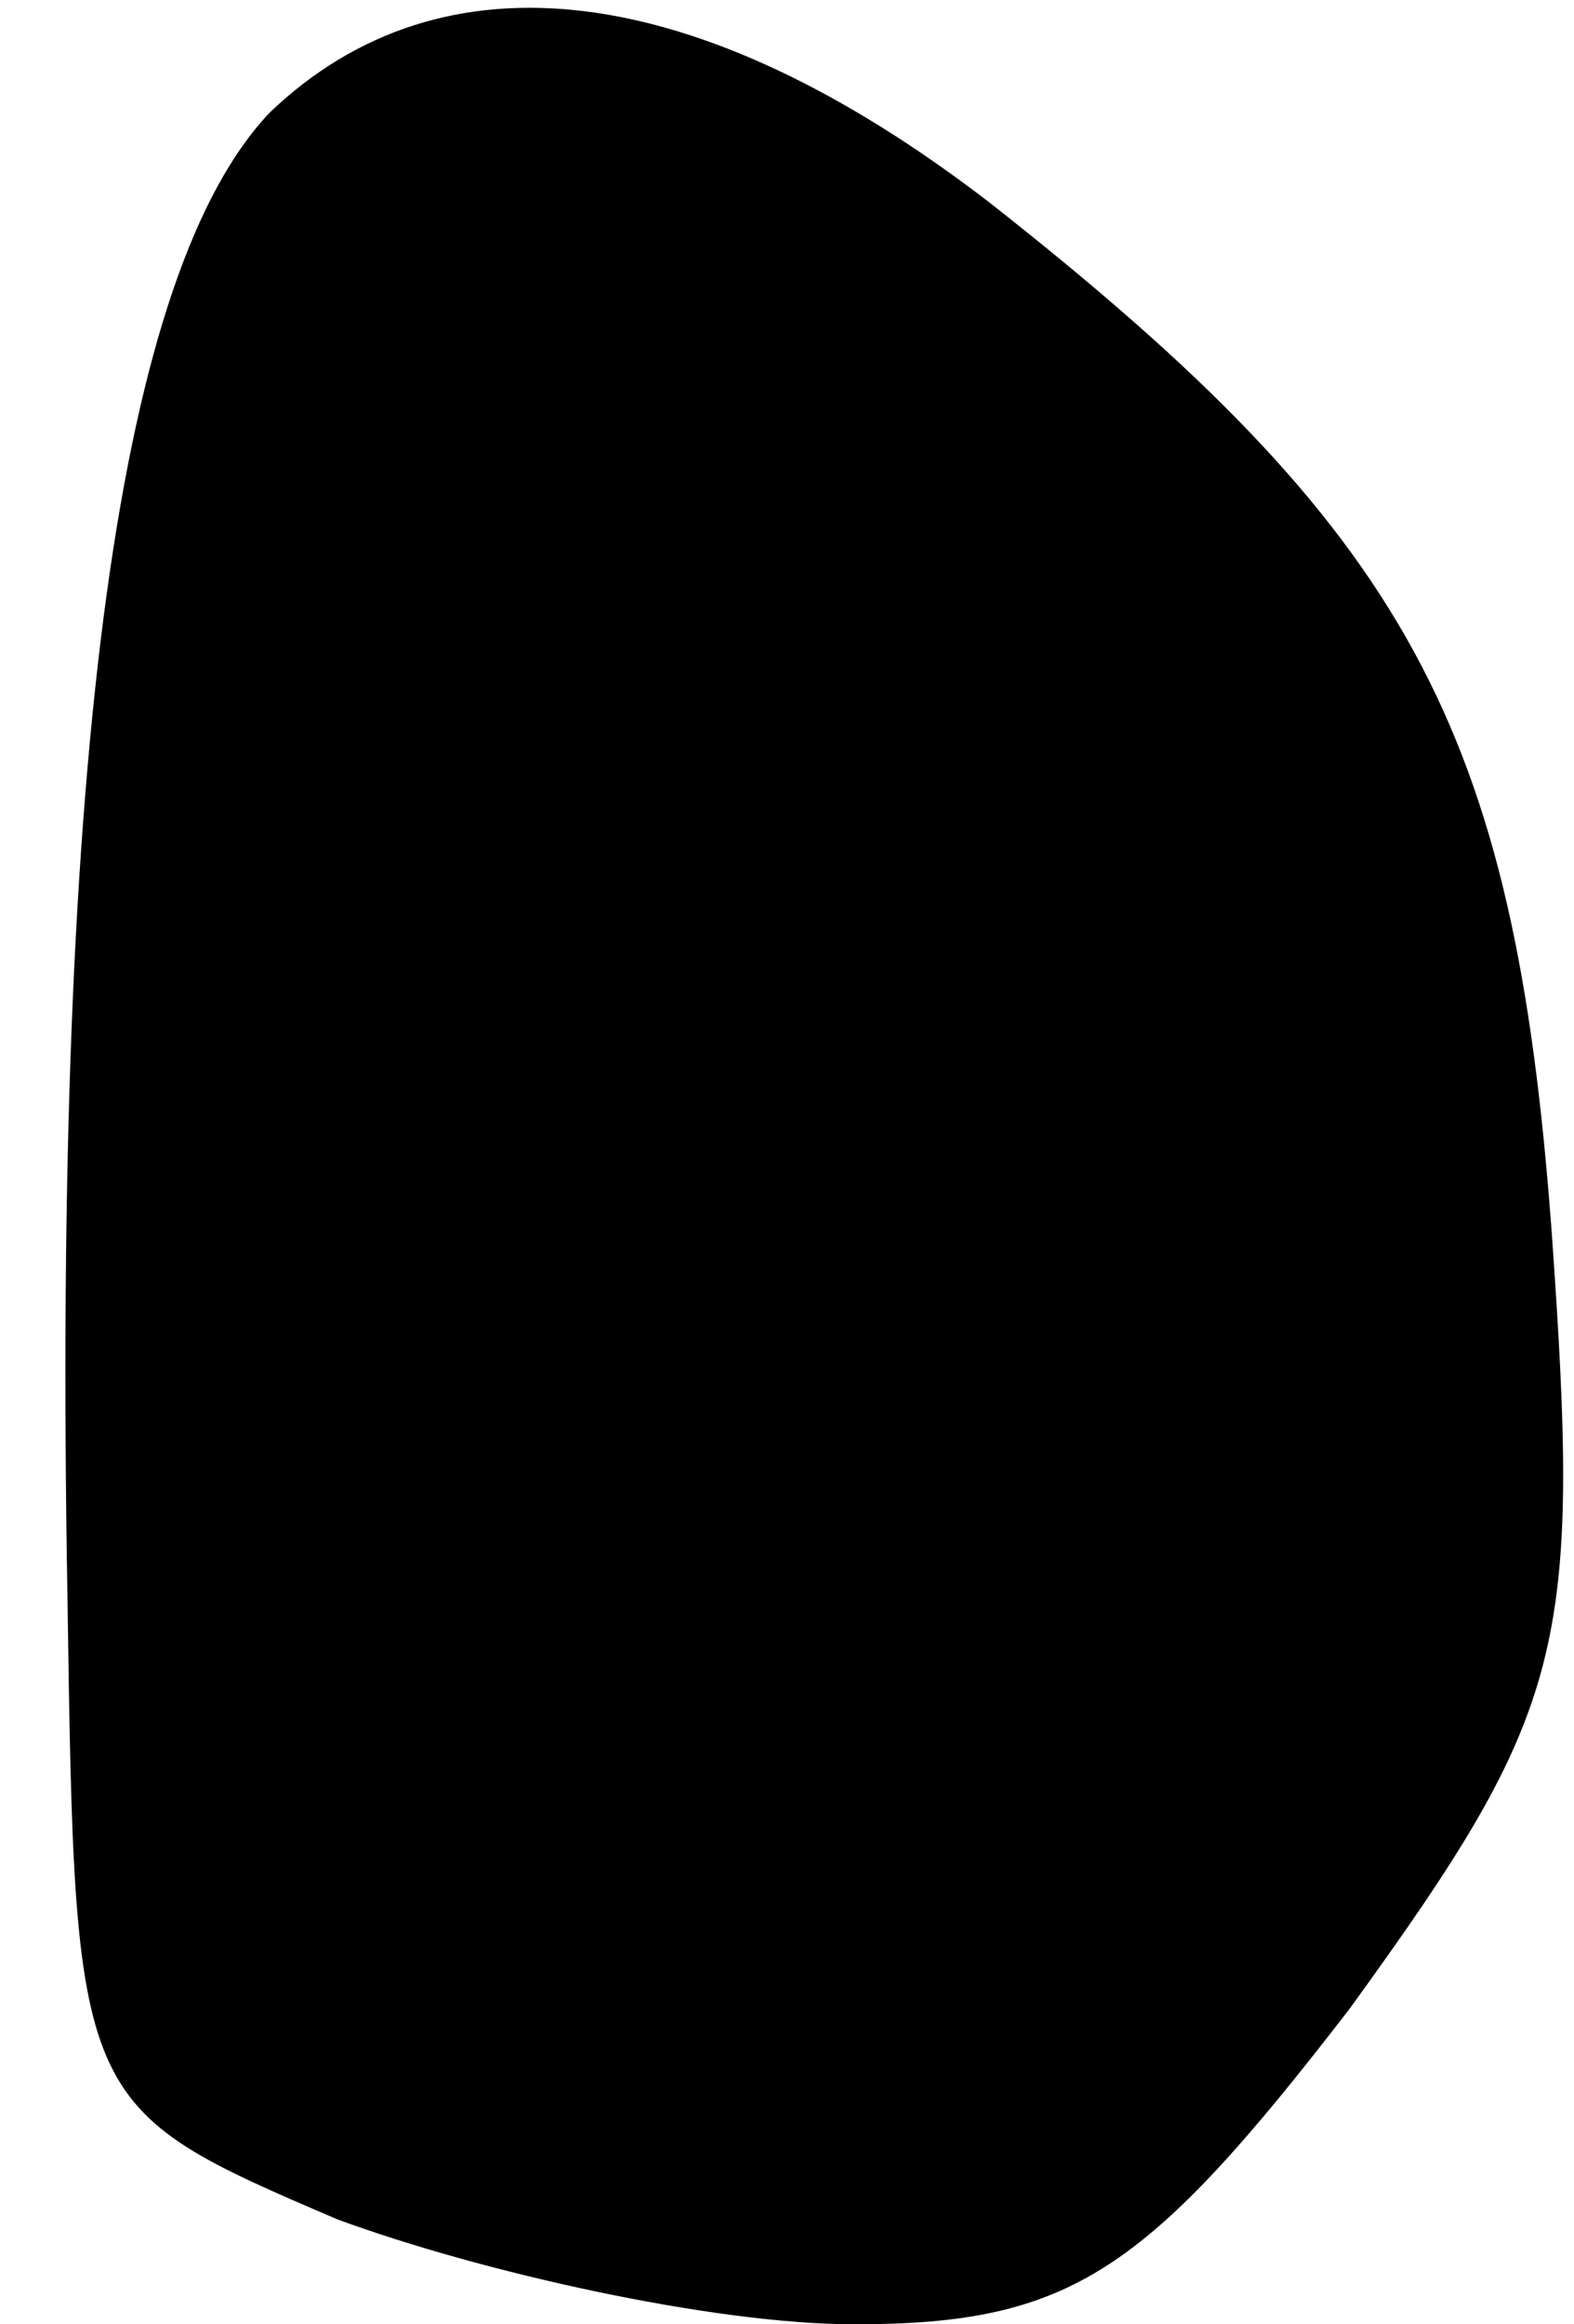 <?xml version="1.0" standalone="no"?>
<!DOCTYPE svg PUBLIC "-//W3C//DTD SVG 20010904//EN"
 "http://www.w3.org/TR/2001/REC-SVG-20010904/DTD/svg10.dtd">
<svg version="1.0" xmlns="http://www.w3.org/2000/svg"
 width="21pt" height="31pt" viewBox="0 0 21 31"
 preserveAspectRatio="xMidYMid meet">
<g transform="translate(0,31) scale(0.1,-0.1)"
fill="#000000" stroke="none">
<path fill="#000000" stroke="none" d="M36 295 c-20 -21 -29 -84 -27 -198 1
-68 1 -68 36 -83 19 -7 50 -14 69 -14 29 0 39 7 66 42 29 40 31 48 27 104 -5
67 -19 93 -75 137 -39 30 -73 34 -96 12z"/>
</g>
</svg>
